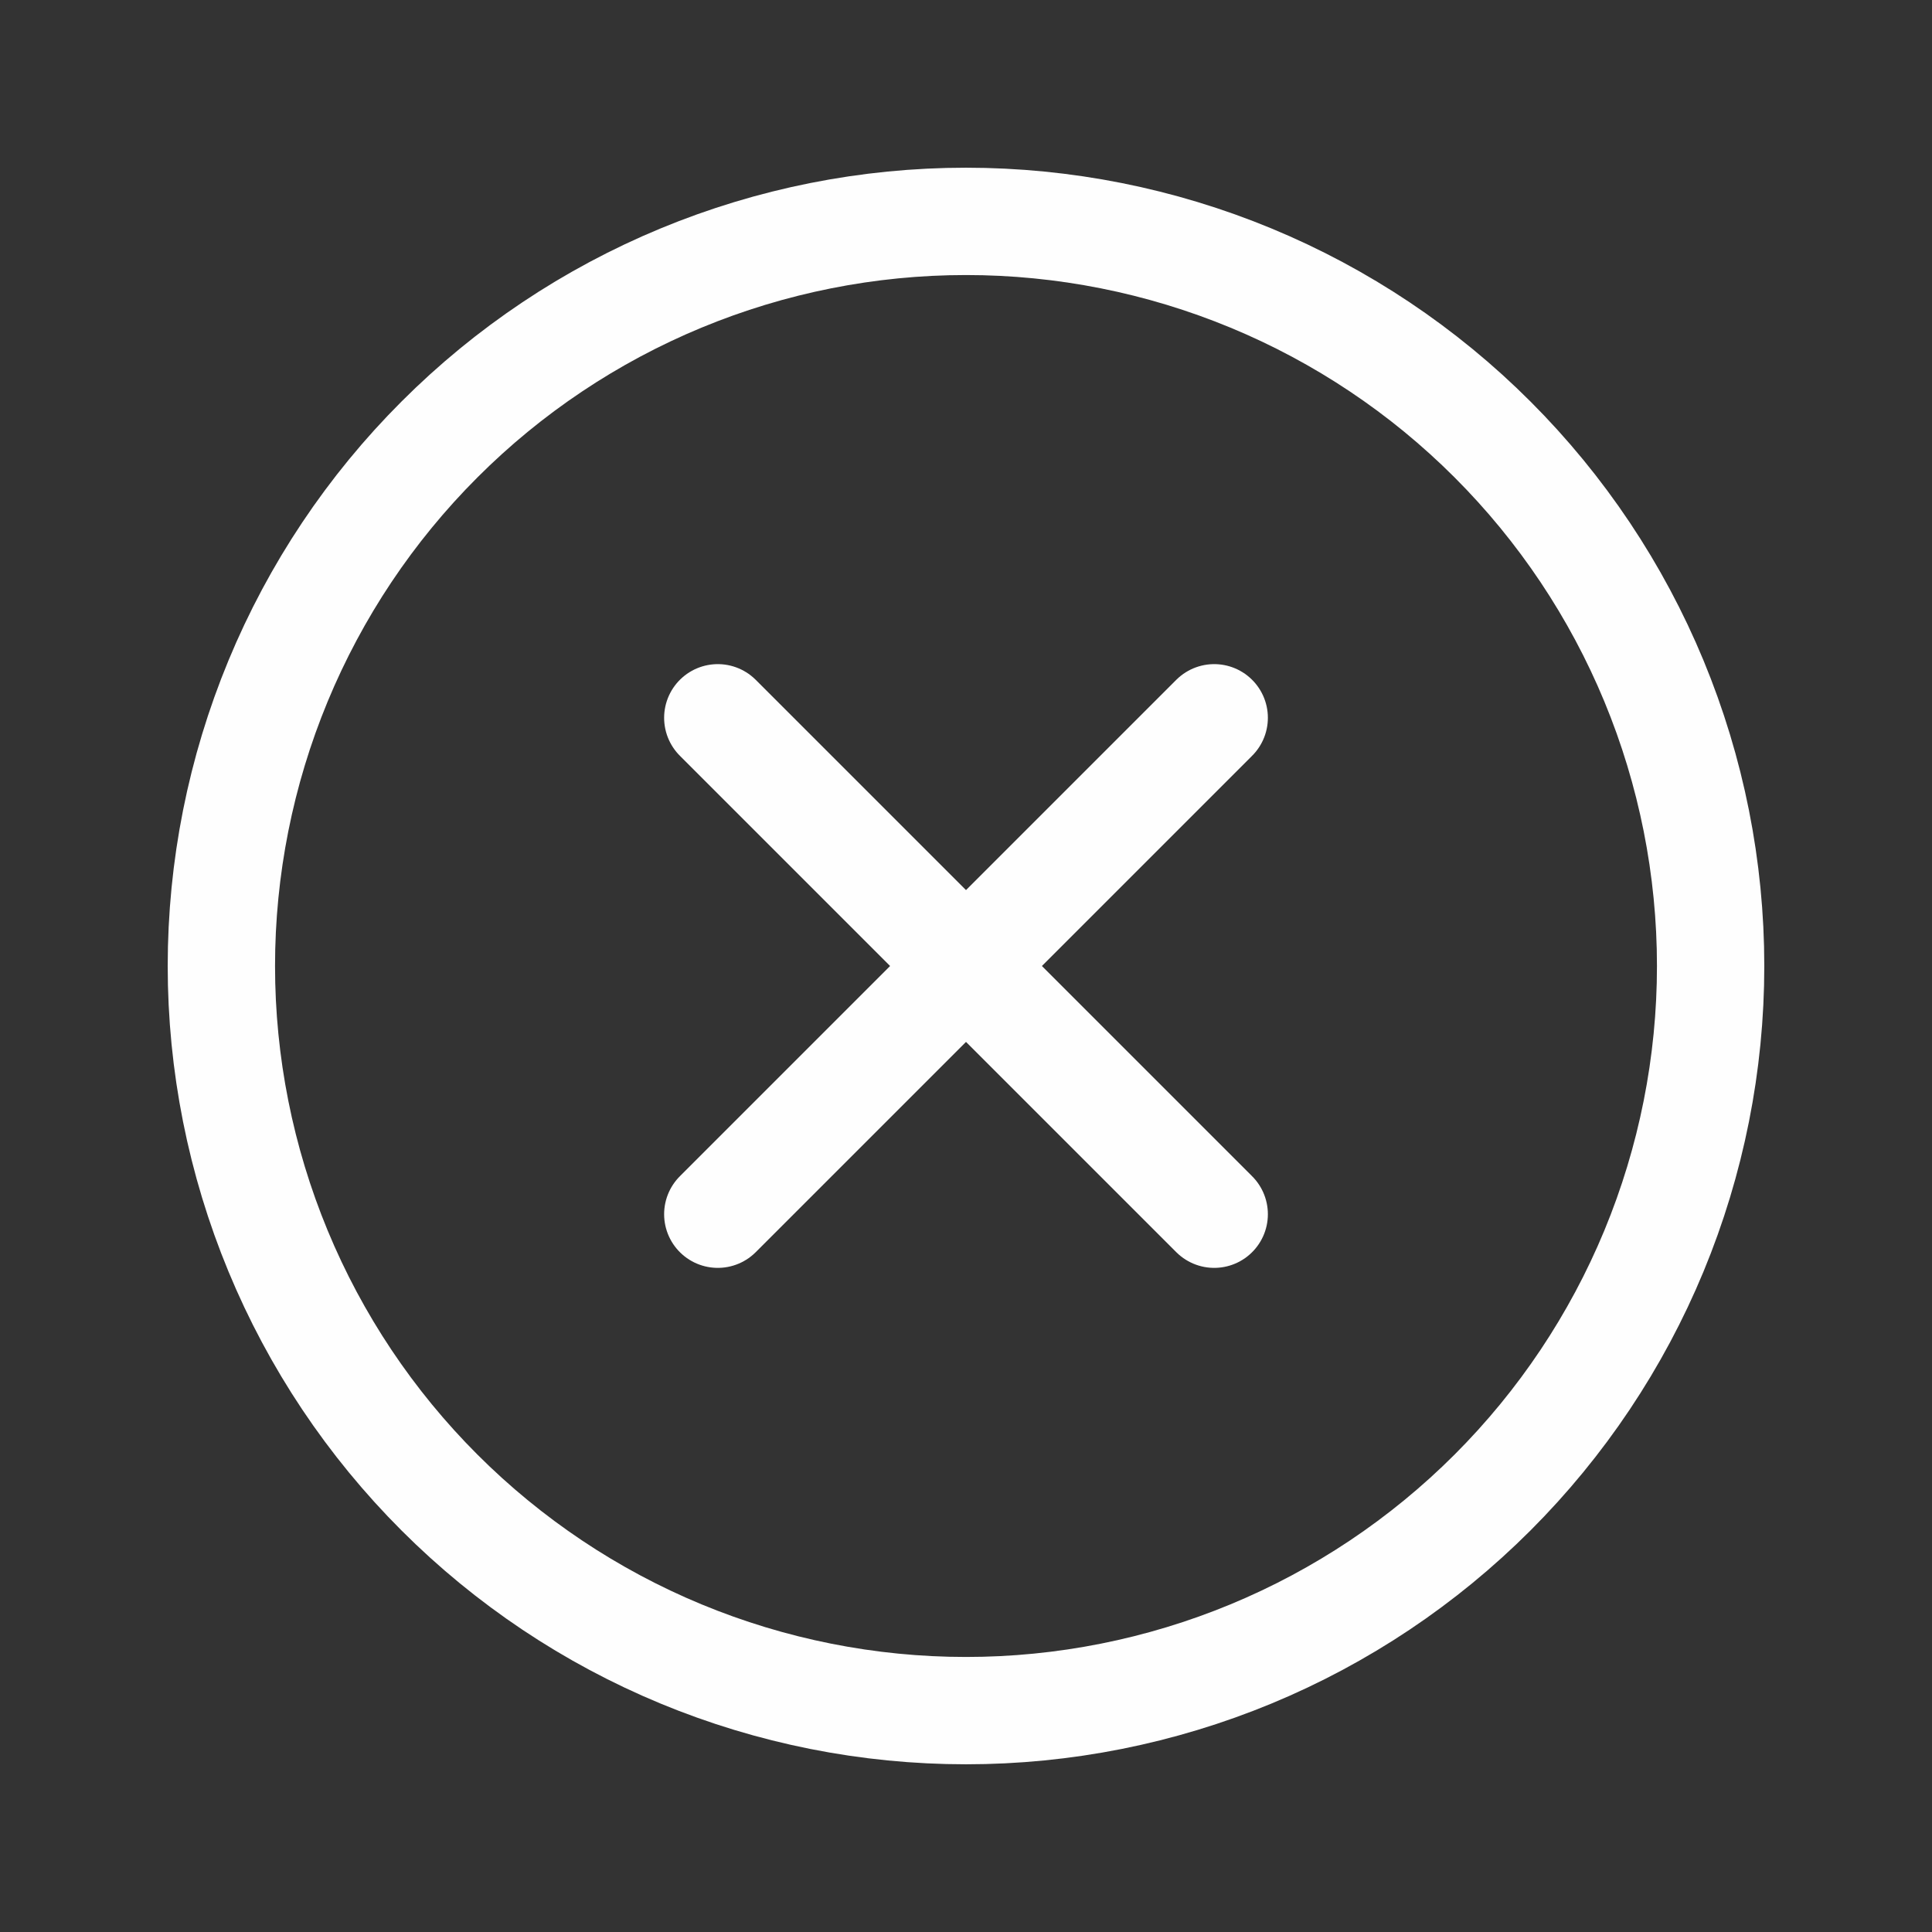 <svg width="36" height="36" viewBox="0 0 36 36" fill="none" xmlns="http://www.w3.org/2000/svg">
<rect x="0" y="0" width="36" height="36" fill="#333333" stroke="none"/>
<path d="M18 31.875C16.178 31.875 14.374 31.516 12.69 30.819C11.007 30.122 9.477 29.099 8.189 27.811C6.9 26.523 5.878 24.993 5.181 23.31C4.484 21.626 4.125 19.822 4.125 18C4.125 16.178 4.484 14.374 5.181 12.69C5.878 11.007 6.9 9.477 8.189 8.189C9.477 6.9 11.007 5.878 12.69 5.181C14.374 4.484 16.178 4.125 18 4.125C19.822 4.125 21.626 4.484 23.31 5.181C24.993 5.878 26.523 6.9 27.811 8.189C29.099 9.477 30.122 11.007 30.819 12.69C31.516 14.374 31.875 16.178 31.875 18C31.875 19.822 31.516 21.626 30.819 23.31C30.122 24.993 29.099 26.523 27.811 27.811C26.523 29.099 24.993 30.122 23.31 30.819C21.626 31.516 19.822 31.875 18 31.875L18 31.875Z" stroke="#FEFEFE" stroke-width="2" stroke-linecap="round"/>
<path d="M13.375 13.375L22.625 22.625" stroke="#FEFEFE" stroke-width="2" stroke-linecap="round"/>
<path d="M22.625 13.375L13.375 22.625" stroke="#FEFEFE" stroke-width="2" stroke-linecap="round"/>
</svg>
